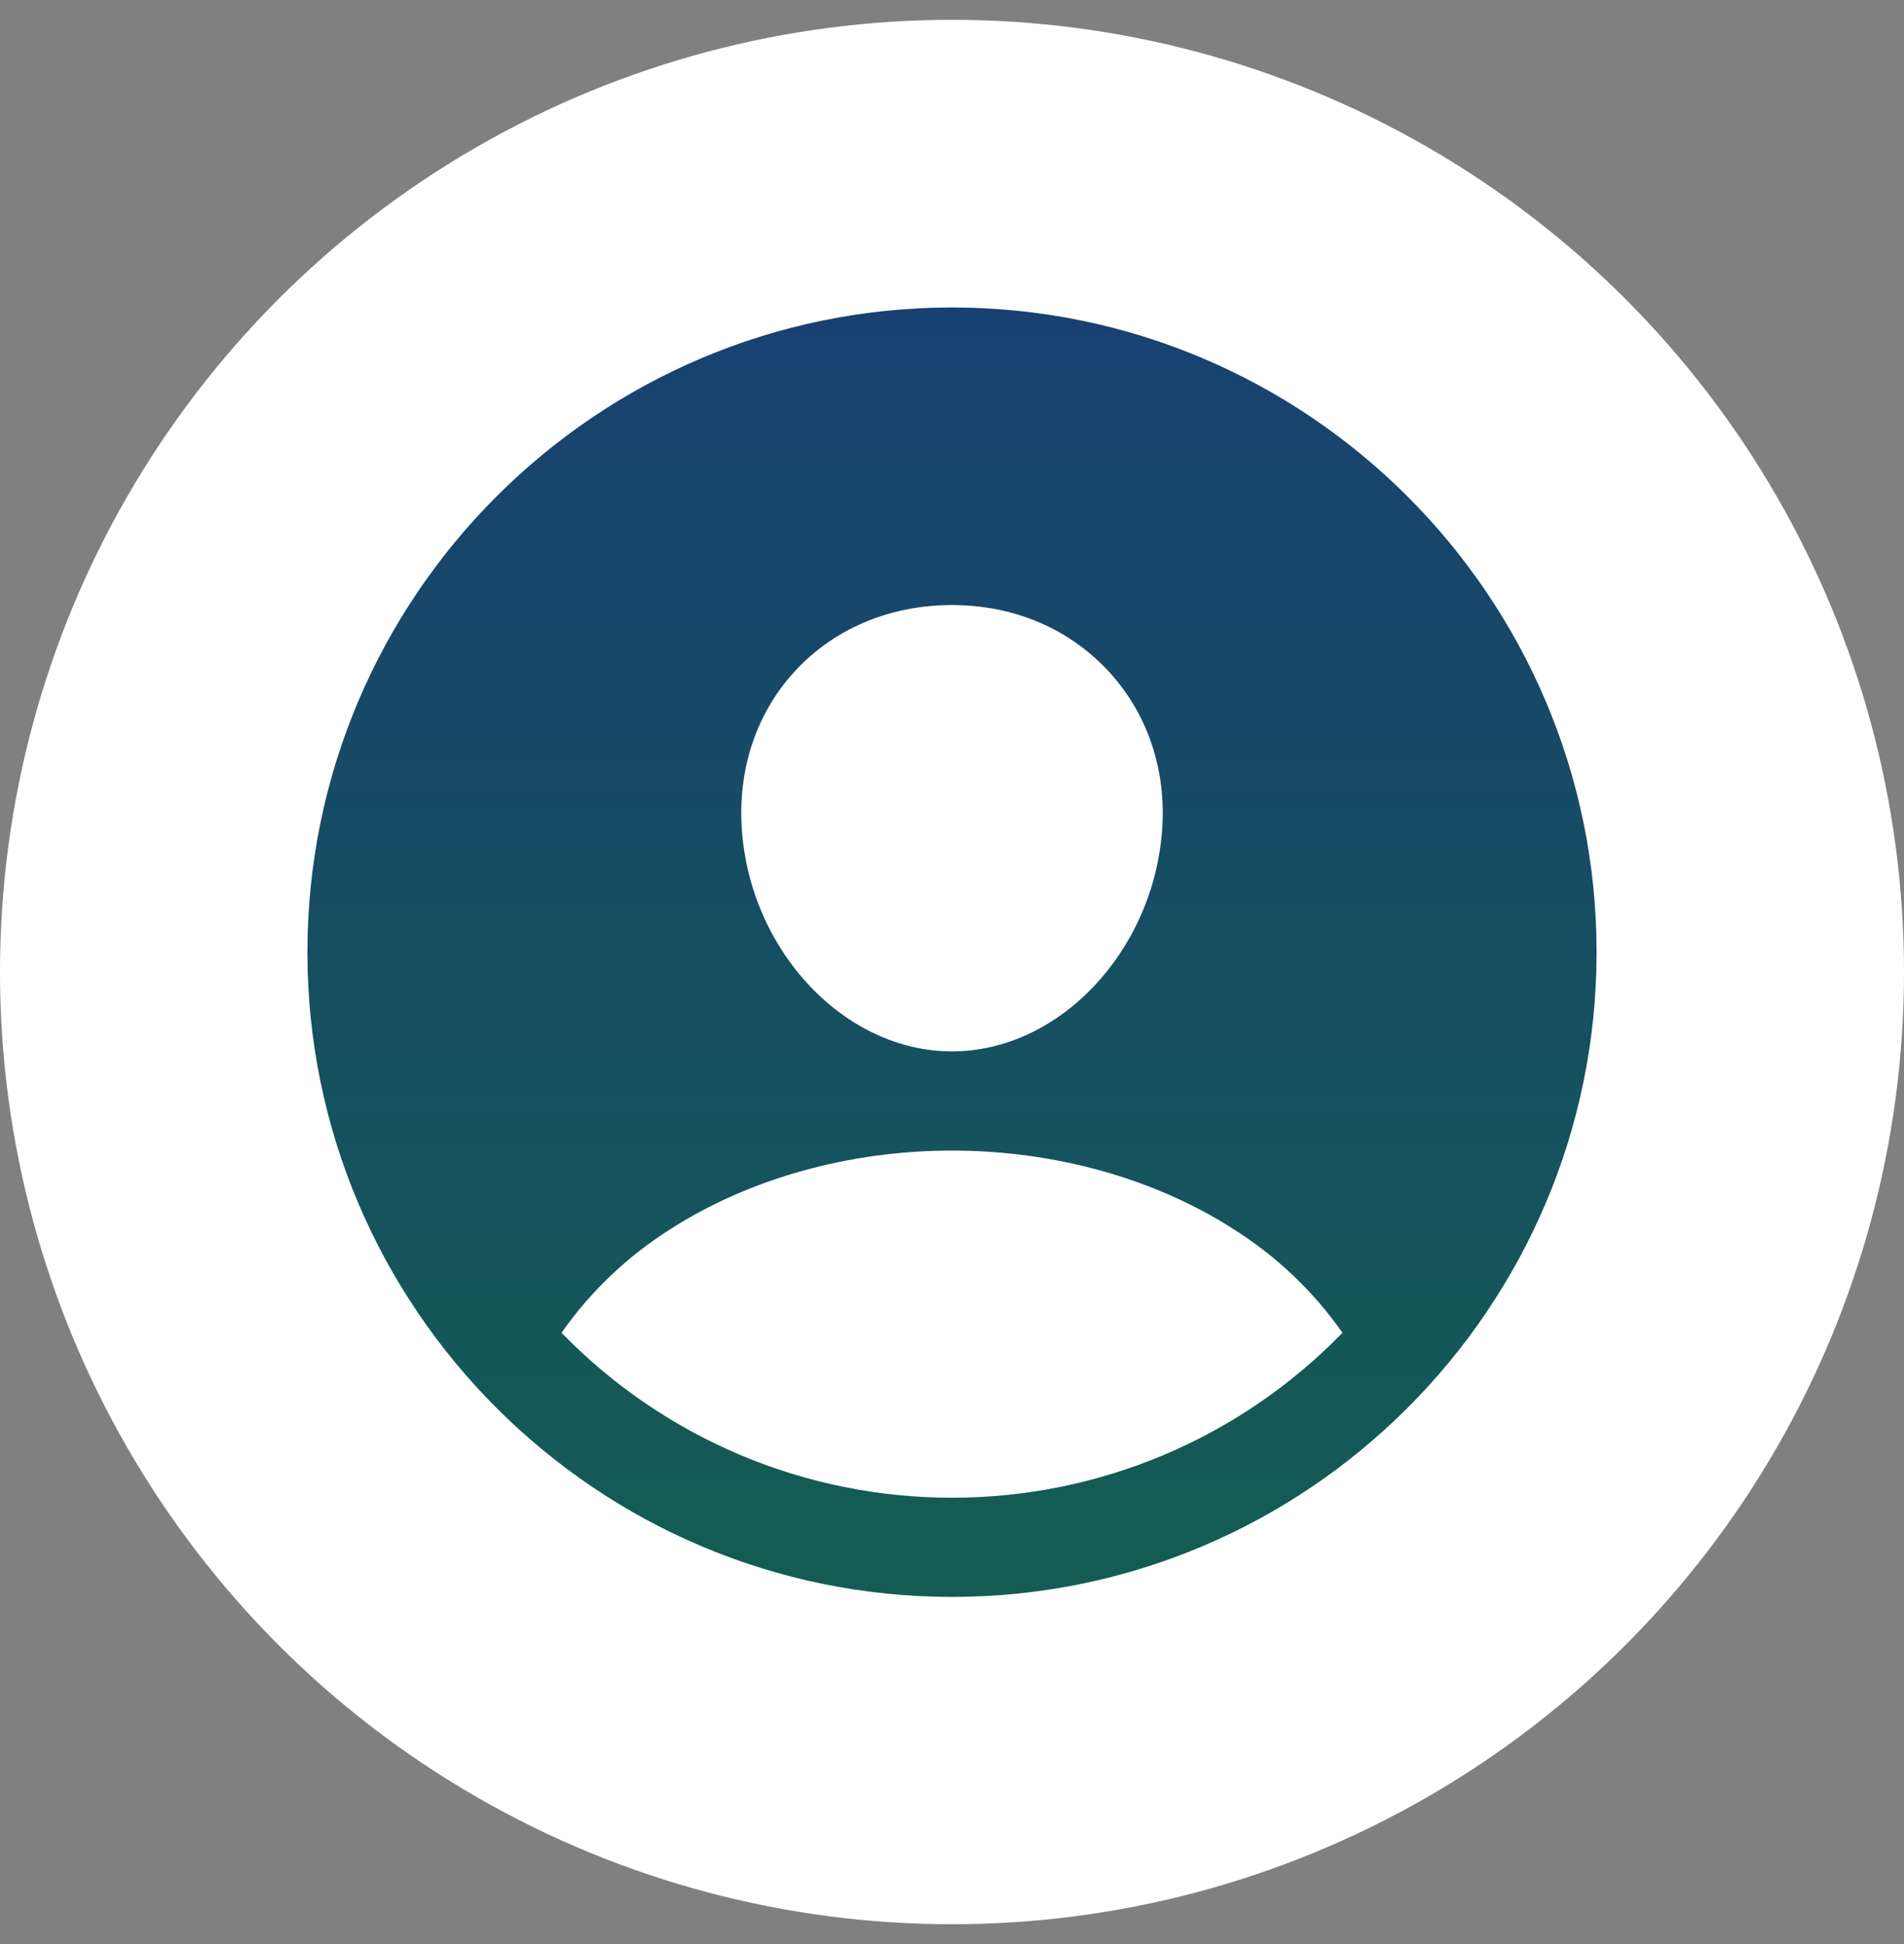 <svg width="48" height="49" viewBox="0 0 48 49" fill="none" xmlns="http://www.w3.org/2000/svg">
<rect x="0" y="0" width="48" height="49" fill="#808080" stroke="none"/>
<circle cx="24" cy="24.5" r="24" fill="white"/>
<path d="M24 7.75C15.04 7.75 7.75 15.04 7.75 24C7.75 32.96 15.04 40.25 24 40.25C32.96 40.25 40.25 32.96 40.25 24C40.25 15.04 32.96 7.75 24 7.75ZM20.077 16.877C21.066 15.827 22.459 15.25 24 15.25C25.541 15.25 26.921 15.831 27.915 16.886C28.922 17.955 29.412 19.391 29.296 20.934C29.065 24 26.69 26.5 24 26.5C21.31 26.5 18.93 24 18.704 20.934C18.589 19.377 19.078 17.937 20.077 16.877ZM24 37.75C22.164 37.751 20.347 37.384 18.656 36.67C16.965 35.955 15.435 34.909 14.156 33.592C14.889 32.548 15.822 31.66 16.902 30.98C18.893 29.703 21.413 29 24 29C26.587 29 29.107 29.703 31.096 30.98C32.177 31.659 33.111 32.547 33.844 33.592C32.565 34.909 31.035 35.956 29.344 36.67C27.653 37.384 25.836 37.751 24 37.75Z" fill="url(#paint0_linear_92_3041)"/>
<defs>
<linearGradient id="paint0_linear_92_3041" x1="24" y1="7.75" x2="24" y2="40.25" gradientUnits="userSpaceOnUse">
<stop stop-color="#184172"/>
<stop offset="1" stop-color="#145C53"/>
</linearGradient>
</defs>
</svg>
